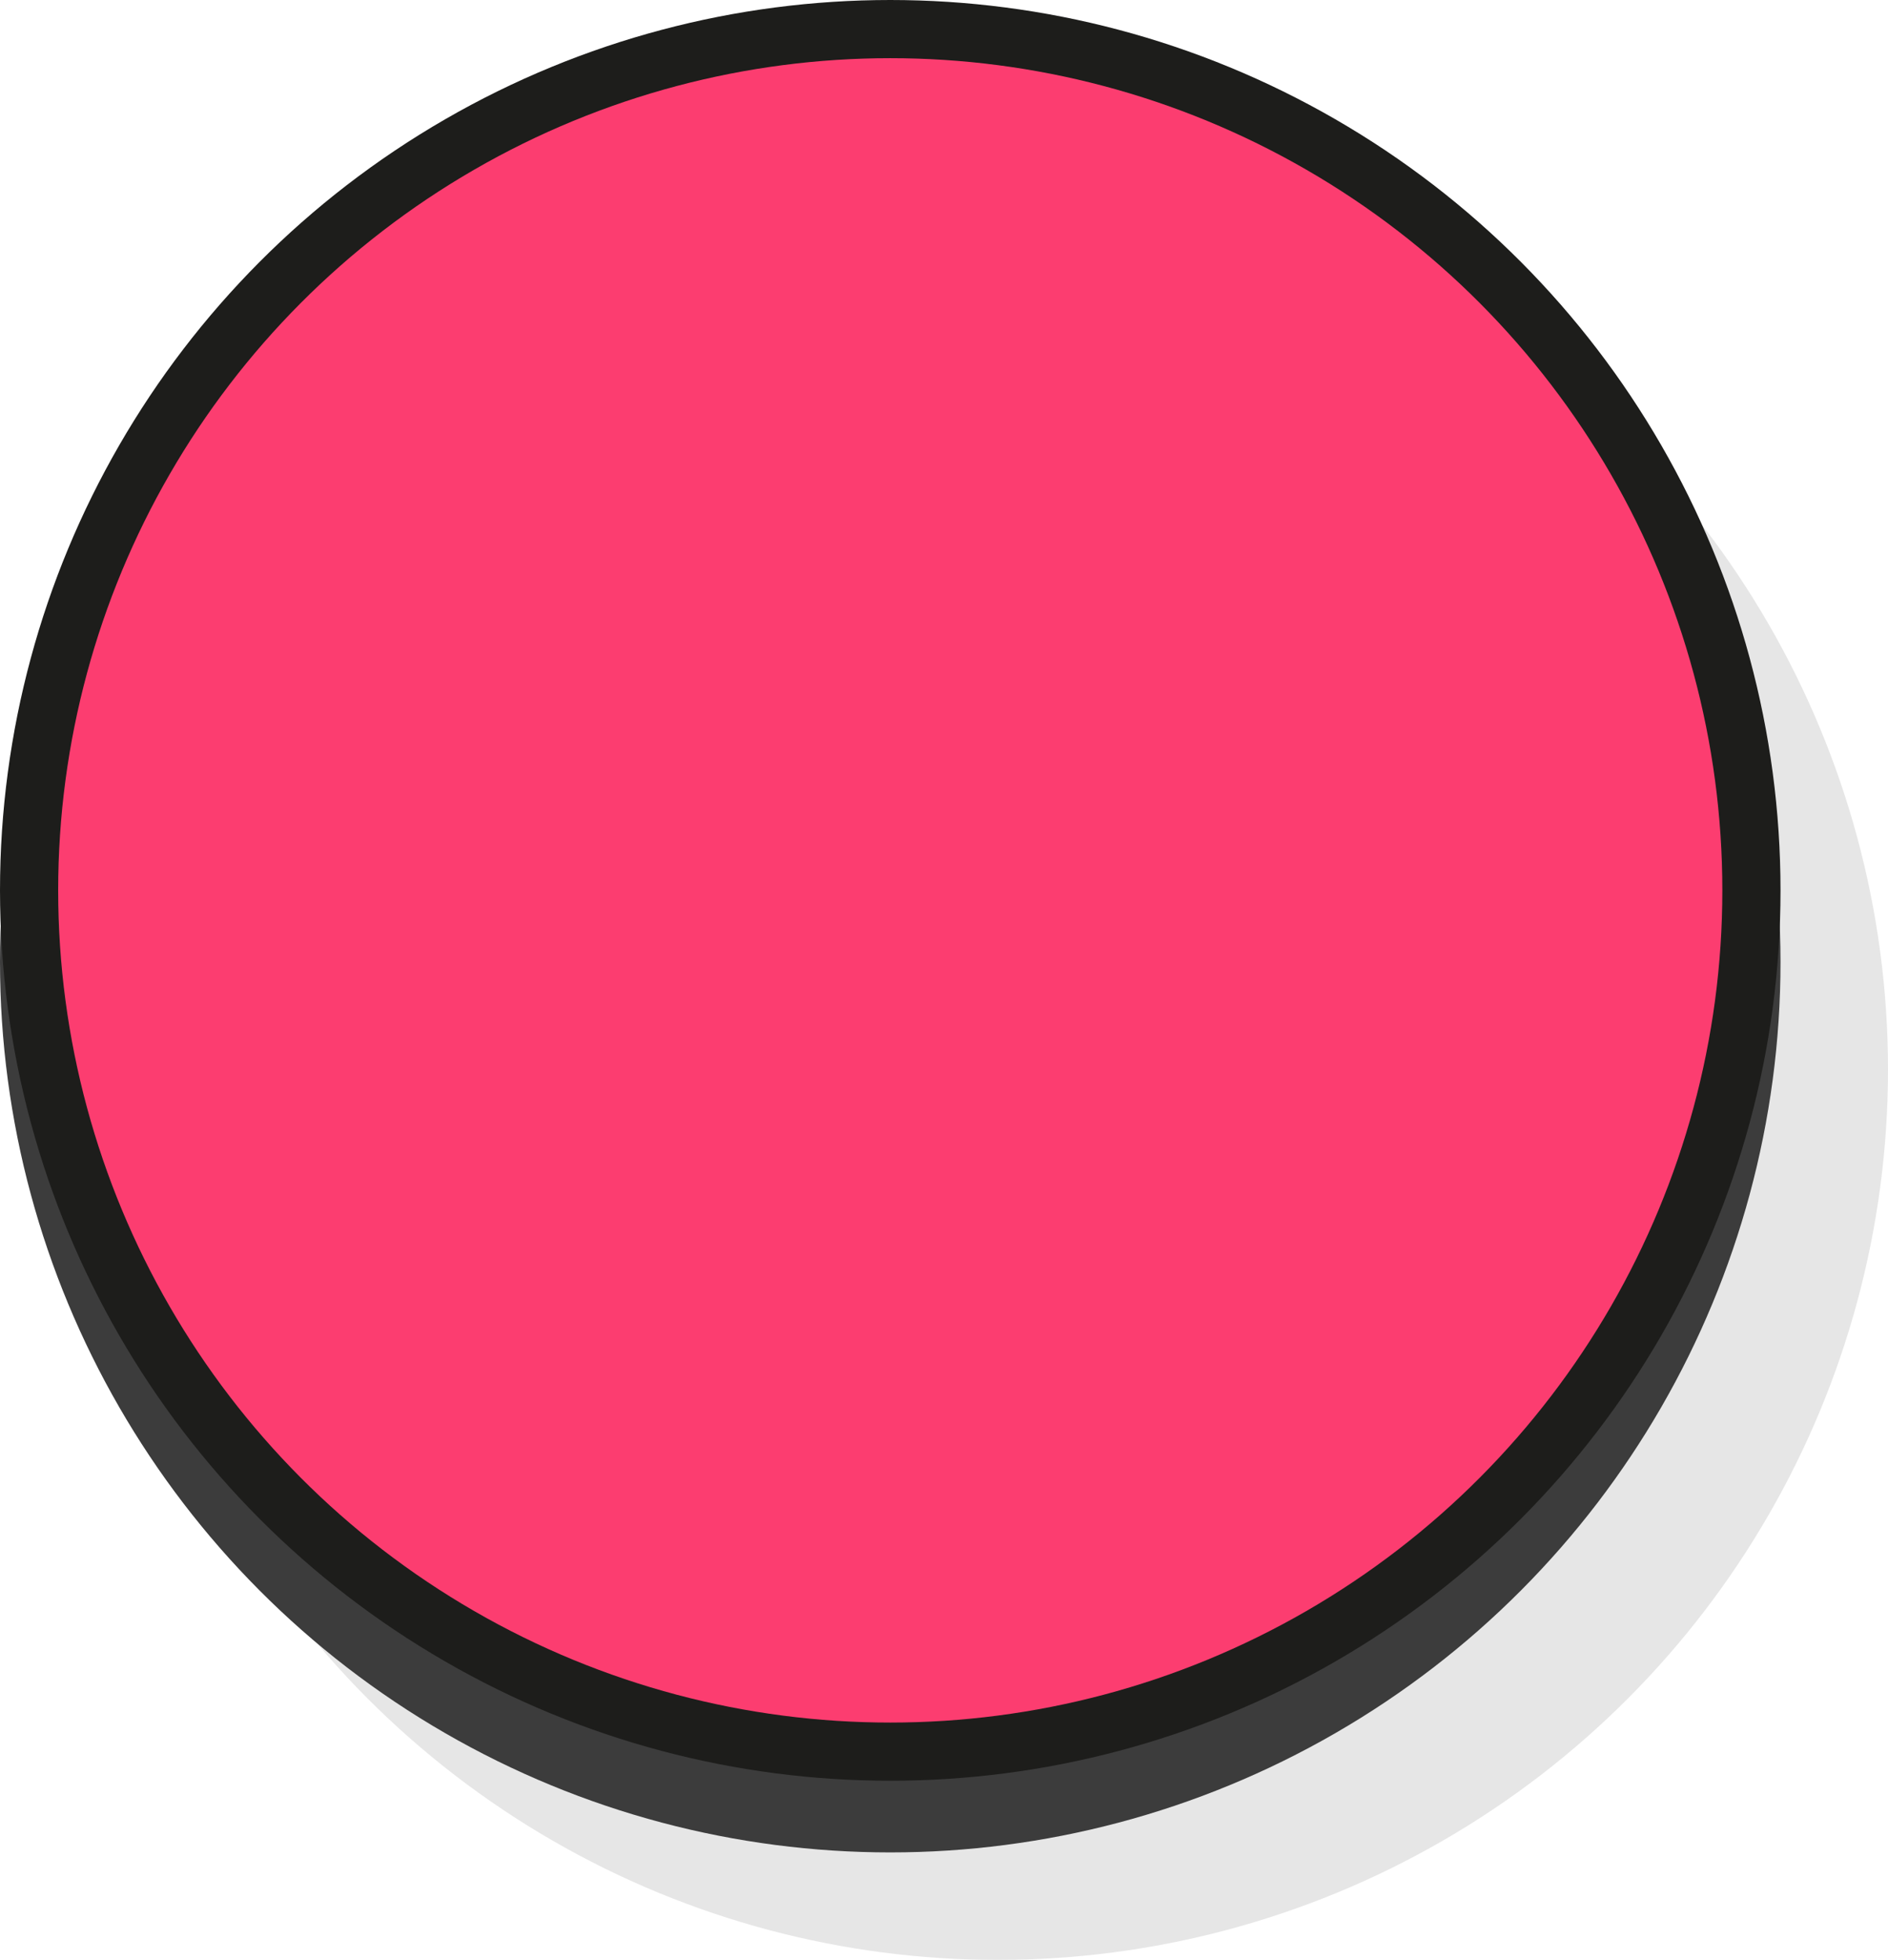 <svg id="Ebene_1" data-name="Ebene 1" xmlns="http://www.w3.org/2000/svg" viewBox="0 0 447.9 464.9"><defs><style>.cls-1{opacity:0.1;}.cls-2{fill:#3c3c3c;}.cls-3{fill:#1d1d1b;}.cls-4{fill:#fc3d70;}</style></defs><title>Zeichenfläche 1@3x</title><g class="cls-1"><circle cx="236.7" cy="253.7" r="211.2"/></g><circle class="cls-2" cx="211.2" cy="228.2" r="211.2"/><circle class="cls-3" cx="211.2" cy="211.2" r="211.2"/><circle class="cls-4" cx="211.2" cy="211.2" r="197.4"/></svg>